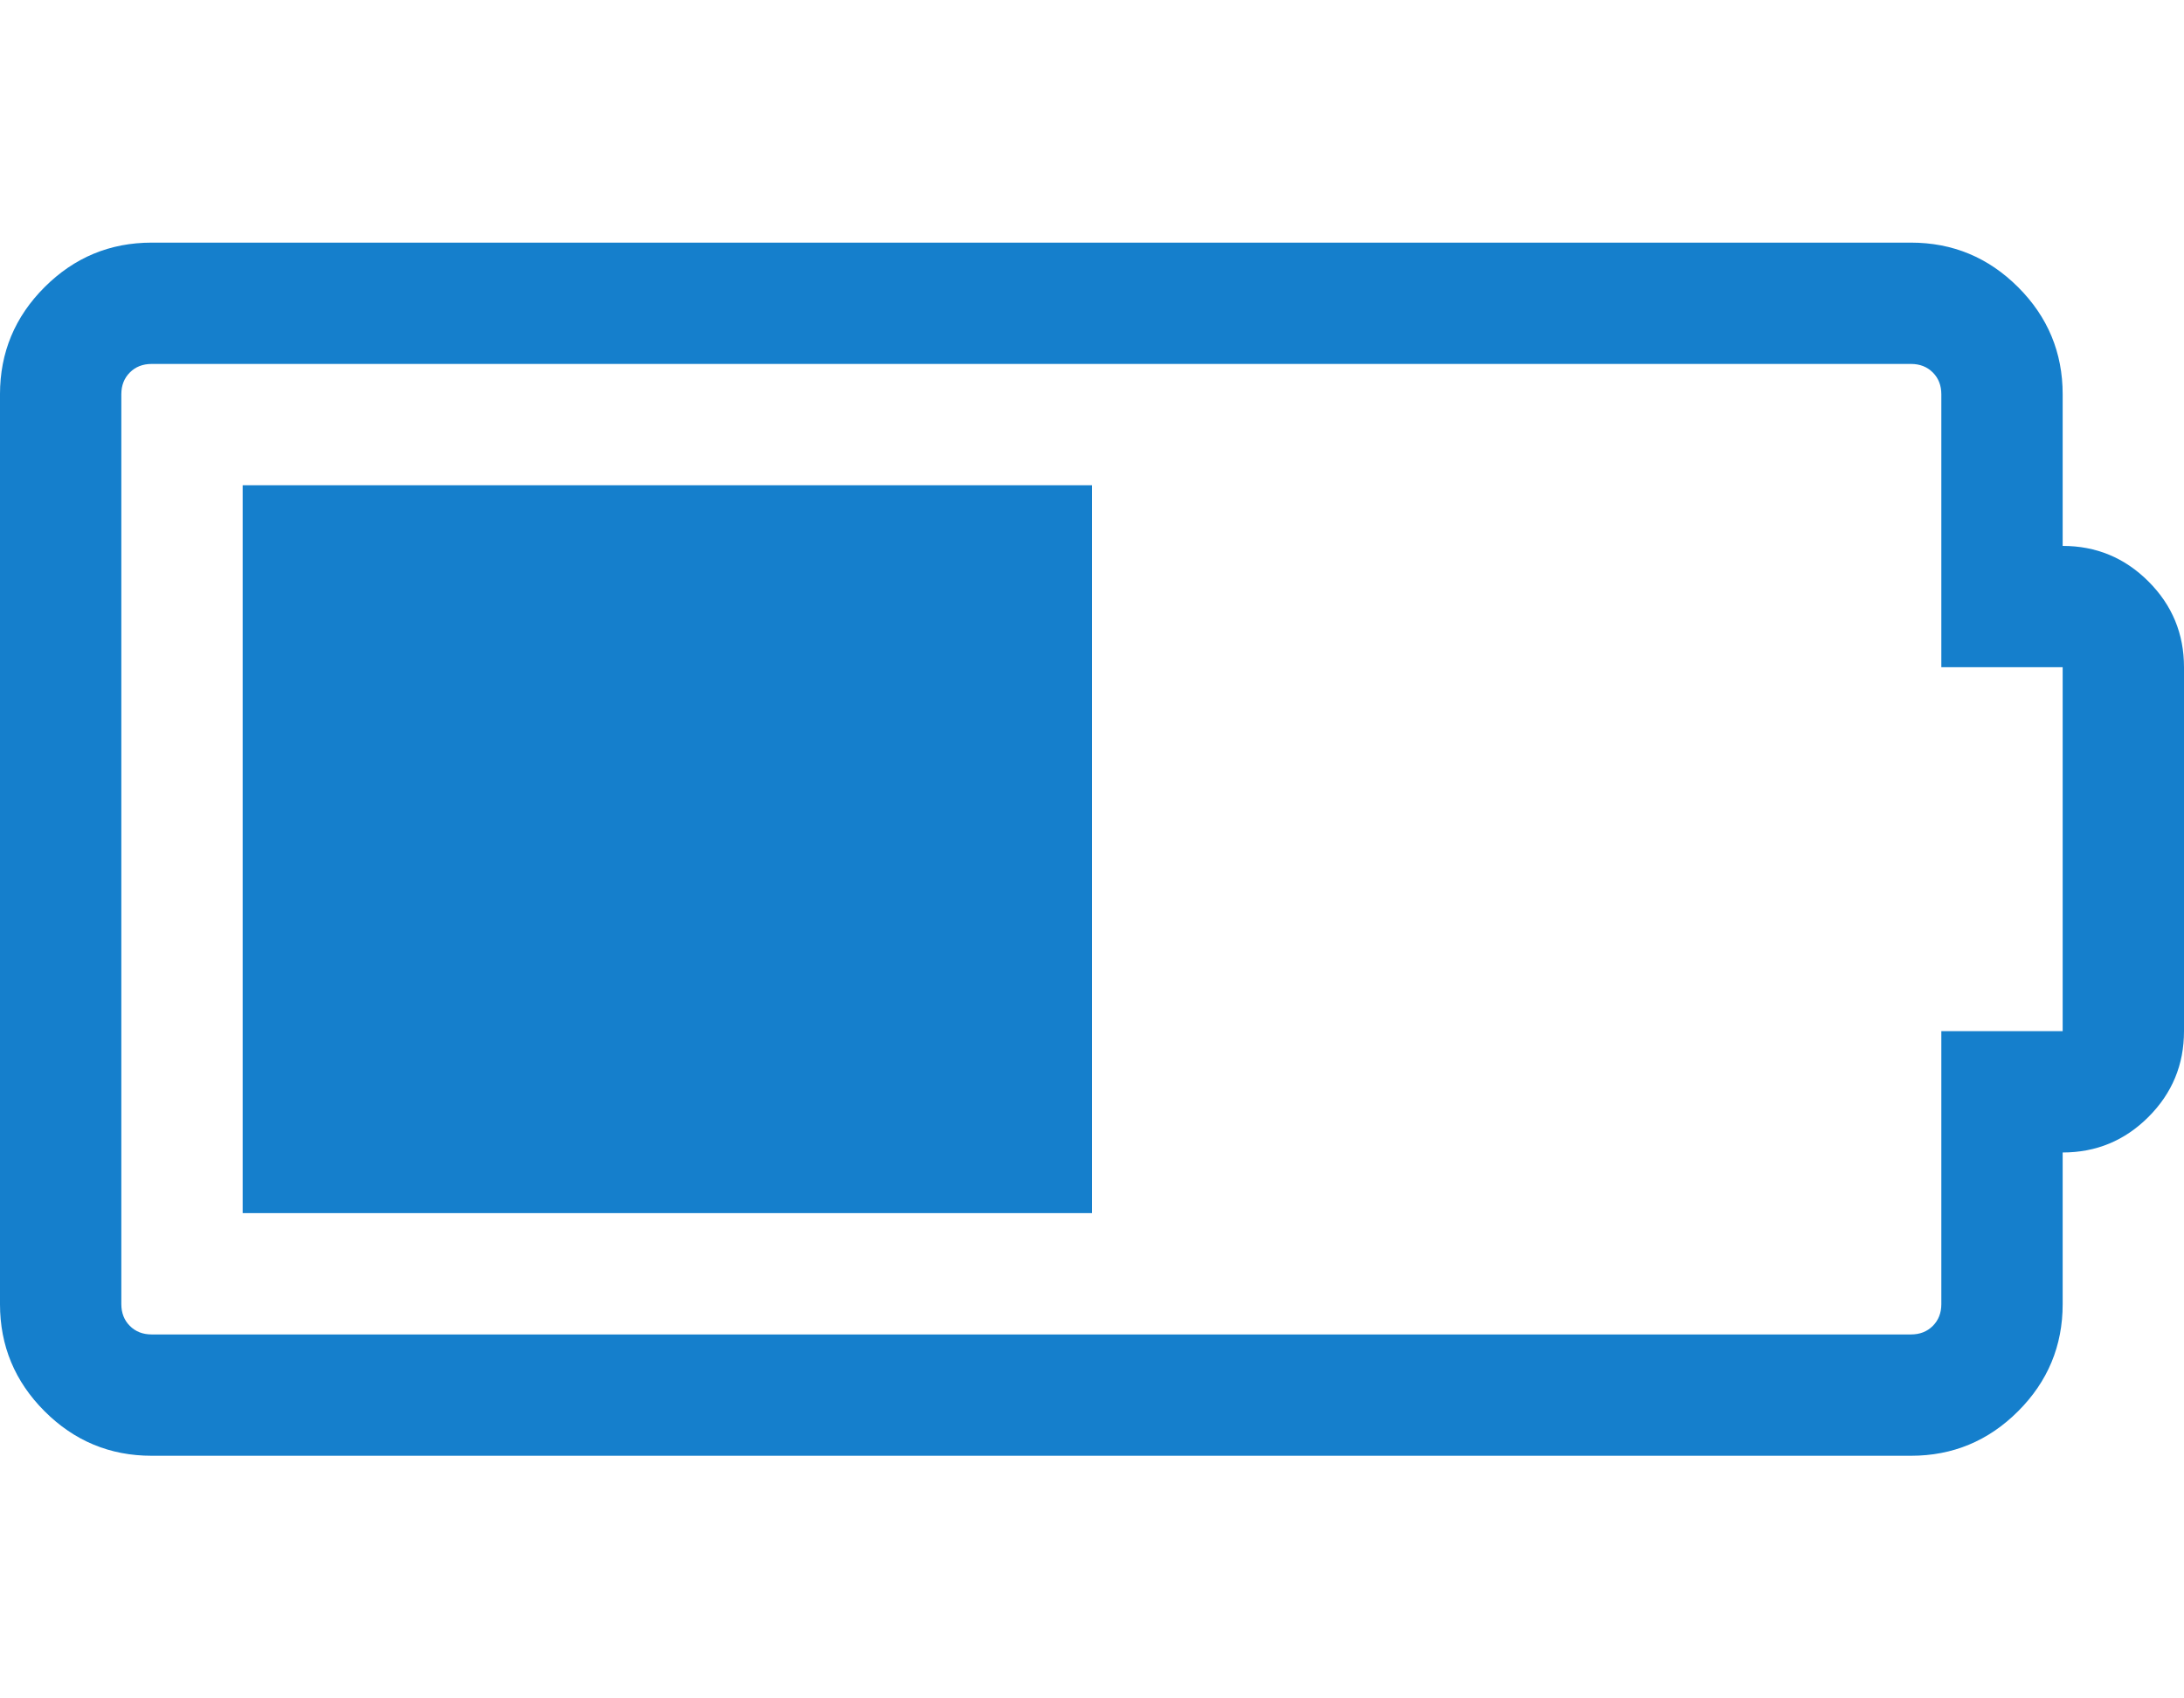 <?xml version="1.0" encoding="utf-8"?>
<svg width="2304" height="1792" viewBox="0 0 2304 1792" xmlns="http://www.w3.org/2000/svg"><path d="M256 1280v-768h896v768h-896zm1920-704q53 0 90.5 37.5t37.5 90.5v384q0 53-37.5 90.5t-90.5 37.5v160q0 66-47 113t-113 47h-1856q-66 0-113-47t-47-113v-960q0-66 47-113t113-47h1856q66 0 113 47t47 113v160zm0 512v-384h-128v-288q0-14-9-23t-23-9h-1856q-14 0-23 9t-9 23v960q0 14 9 23t23 9h1856q14 0 23-9t9-23v-288h128z" fill="#157FCC"/></svg>